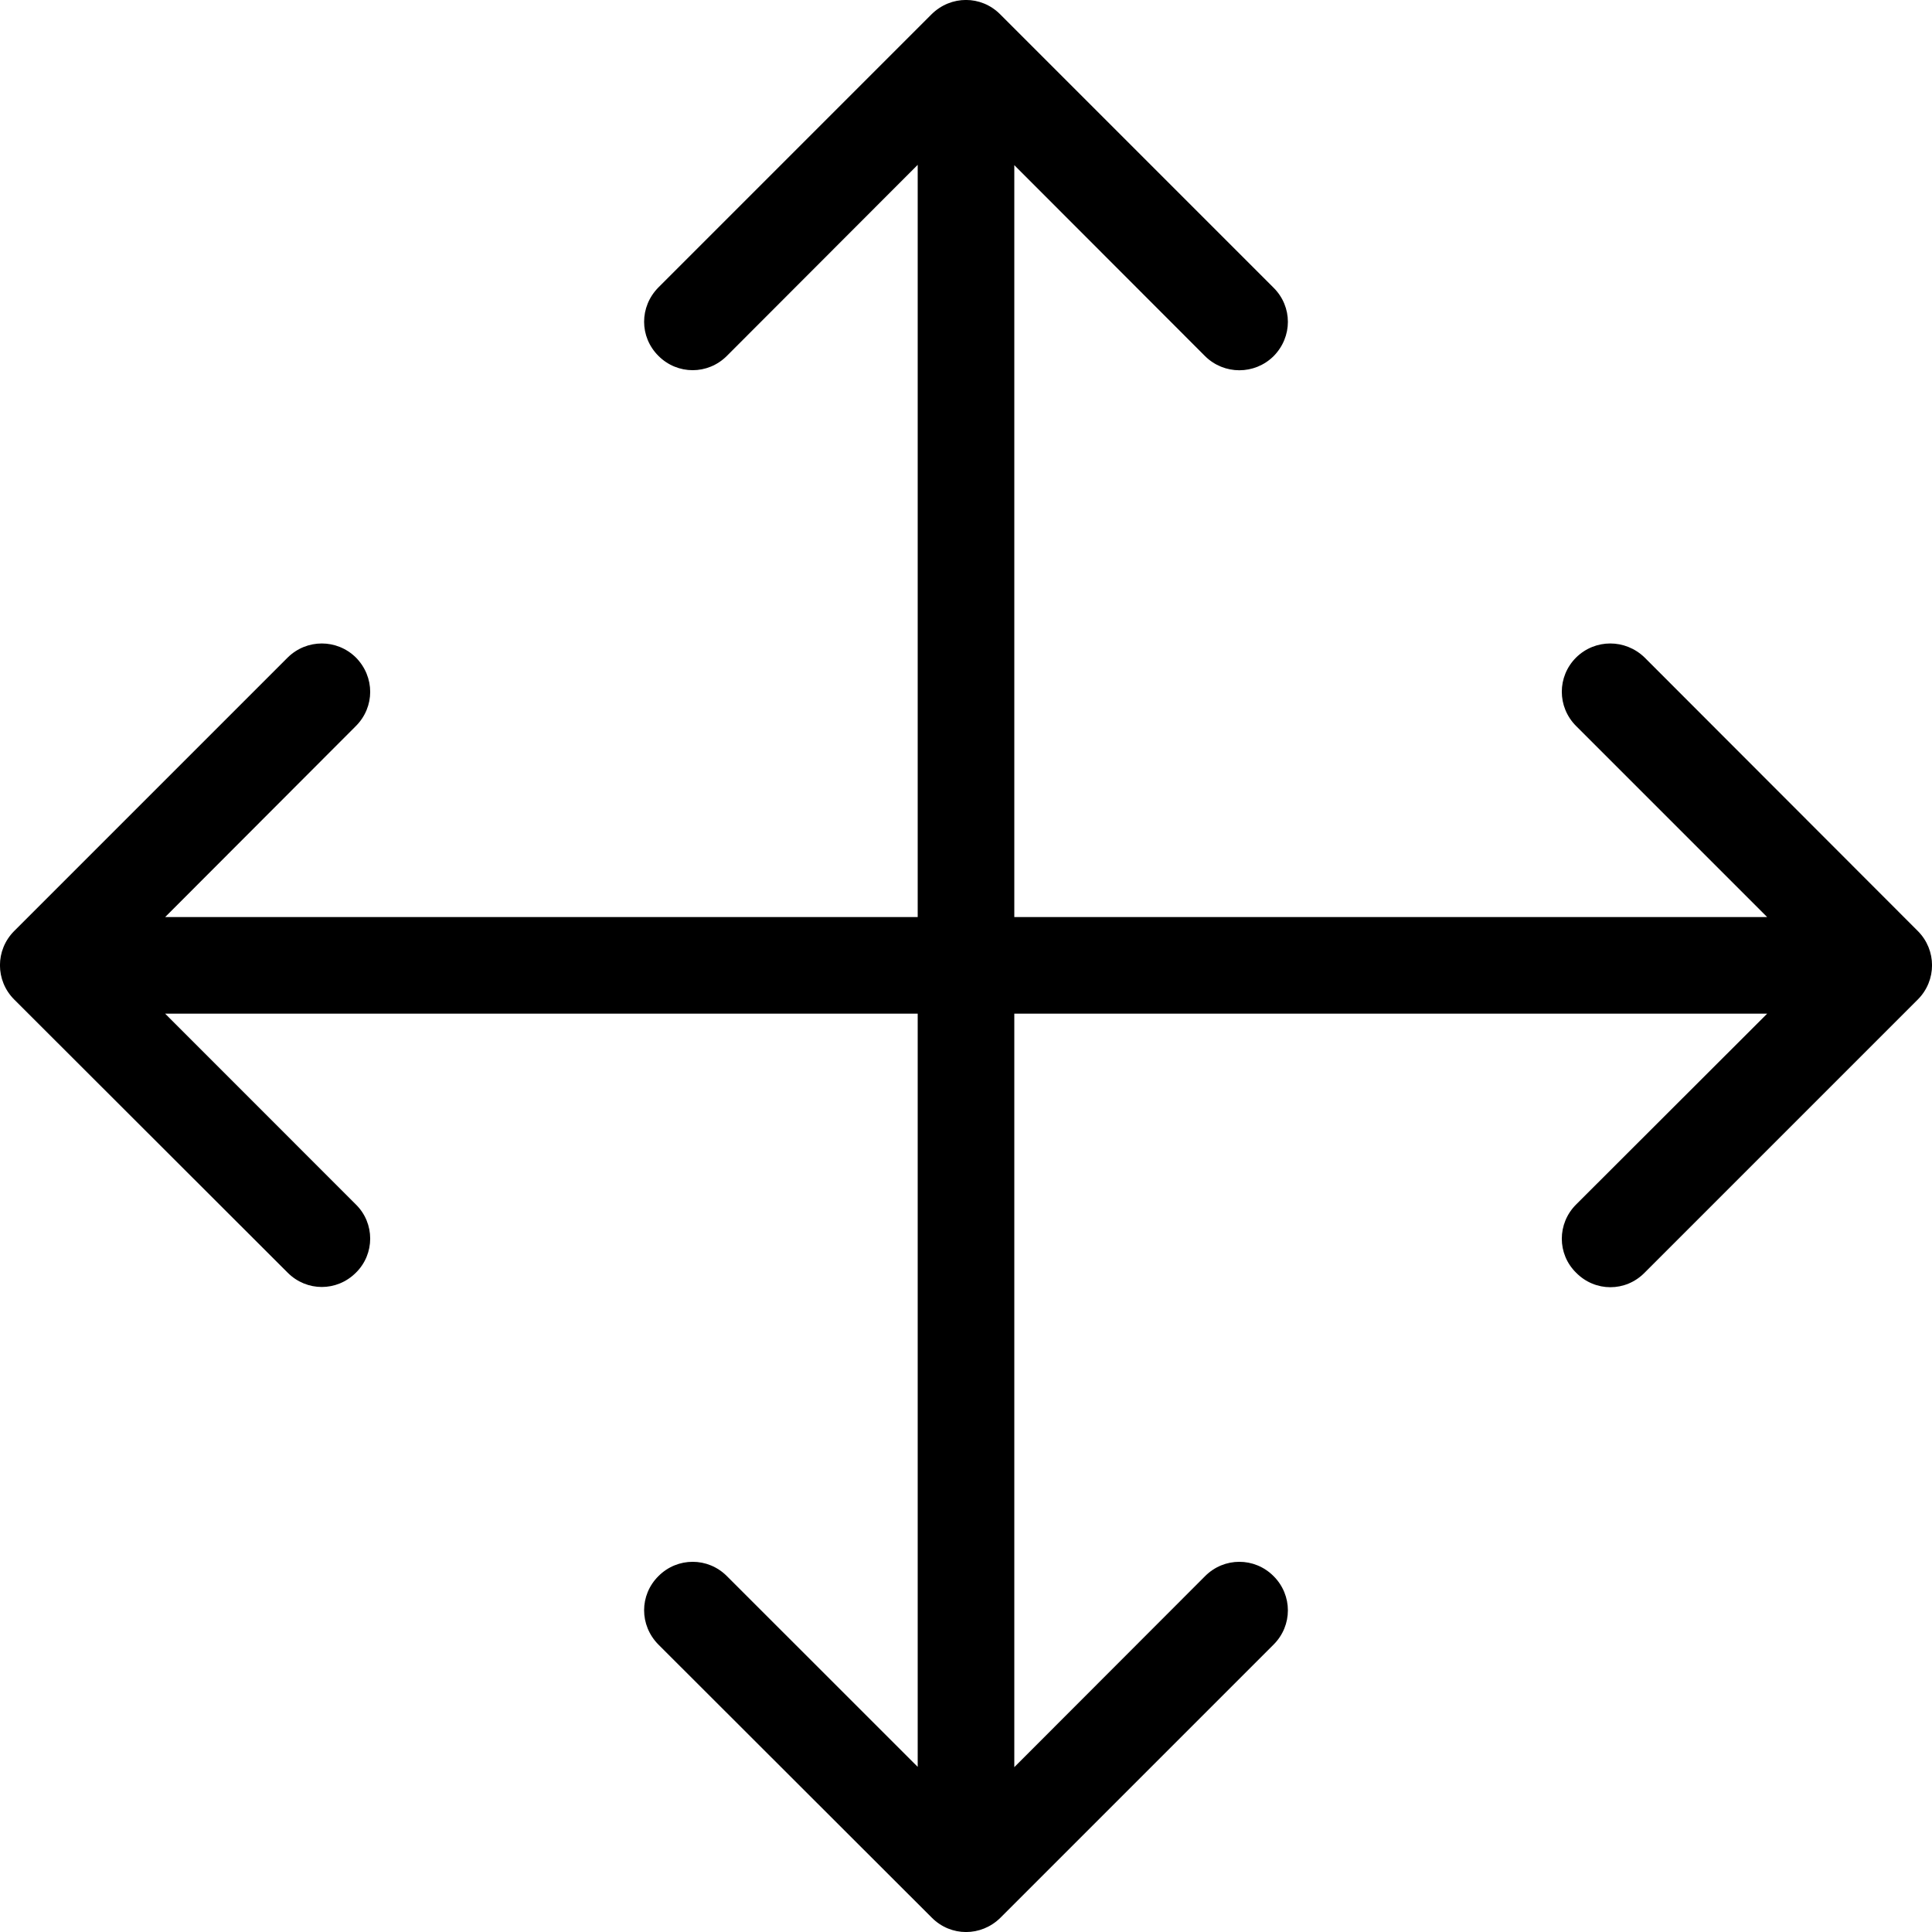 <?xml version="1.0" encoding="UTF-8"?>
<svg xmlns="http://www.w3.org/2000/svg" xmlns:xlink="http://www.w3.org/1999/xlink" width="25px" height="25px" viewBox="0 0 25 25" version="1.1">
<g id="surface1">
<path style=" stroke:none;fill-rule:nonzero;fill:rgb(0%,0%,0%);fill-opacity:1;" d="M 24.816 12.047 L 21.281 8.508 C 21.031 8.266 20.641 8.266 20.395 8.508 C 20.148 8.754 20.148 9.148 20.395 9.395 L 22.867 11.867 L 13.125 11.867 L 13.125 2.137 L 15.594 4.609 C 15.84 4.852 16.234 4.852 16.48 4.609 C 16.727 4.359 16.727 3.969 16.48 3.723 L 12.941 0.184 C 12.695 -0.062 12.305 -0.062 12.055 0.184 L 8.52 3.719 C 8.273 3.969 8.273 4.359 8.52 4.605 C 8.766 4.852 9.16 4.852 9.406 4.605 L 11.875 2.133 L 11.875 11.867 L 2.137 11.867 L 4.605 9.395 C 4.852 9.148 4.852 8.758 4.605 8.508 C 4.359 8.266 3.969 8.266 3.723 8.508 L 0.184 12.047 C -0.062 12.293 -0.062 12.688 0.184 12.934 L 3.723 16.469 C 3.969 16.715 4.359 16.715 4.605 16.469 C 4.852 16.227 4.852 15.828 4.605 15.586 L 2.137 13.117 L 11.875 13.117 L 11.875 22.863 L 9.406 20.395 C 9.16 20.148 8.766 20.148 8.52 20.395 C 8.273 20.641 8.273 21.031 8.52 21.281 L 12.059 24.816 C 12.305 25.062 12.695 25.062 12.945 24.816 L 16.48 21.281 C 16.727 21.035 16.727 20.641 16.48 20.395 C 16.234 20.148 15.84 20.148 15.594 20.395 L 13.125 22.867 L 13.125 13.117 L 22.867 13.117 L 20.395 15.586 C 20.148 15.832 20.148 16.227 20.395 16.469 C 20.641 16.719 21.035 16.719 21.281 16.469 L 24.816 12.934 C 25.062 12.688 25.062 12.293 24.816 12.047 Z M 24.816 12.047 "/>
</g>
</svg>
